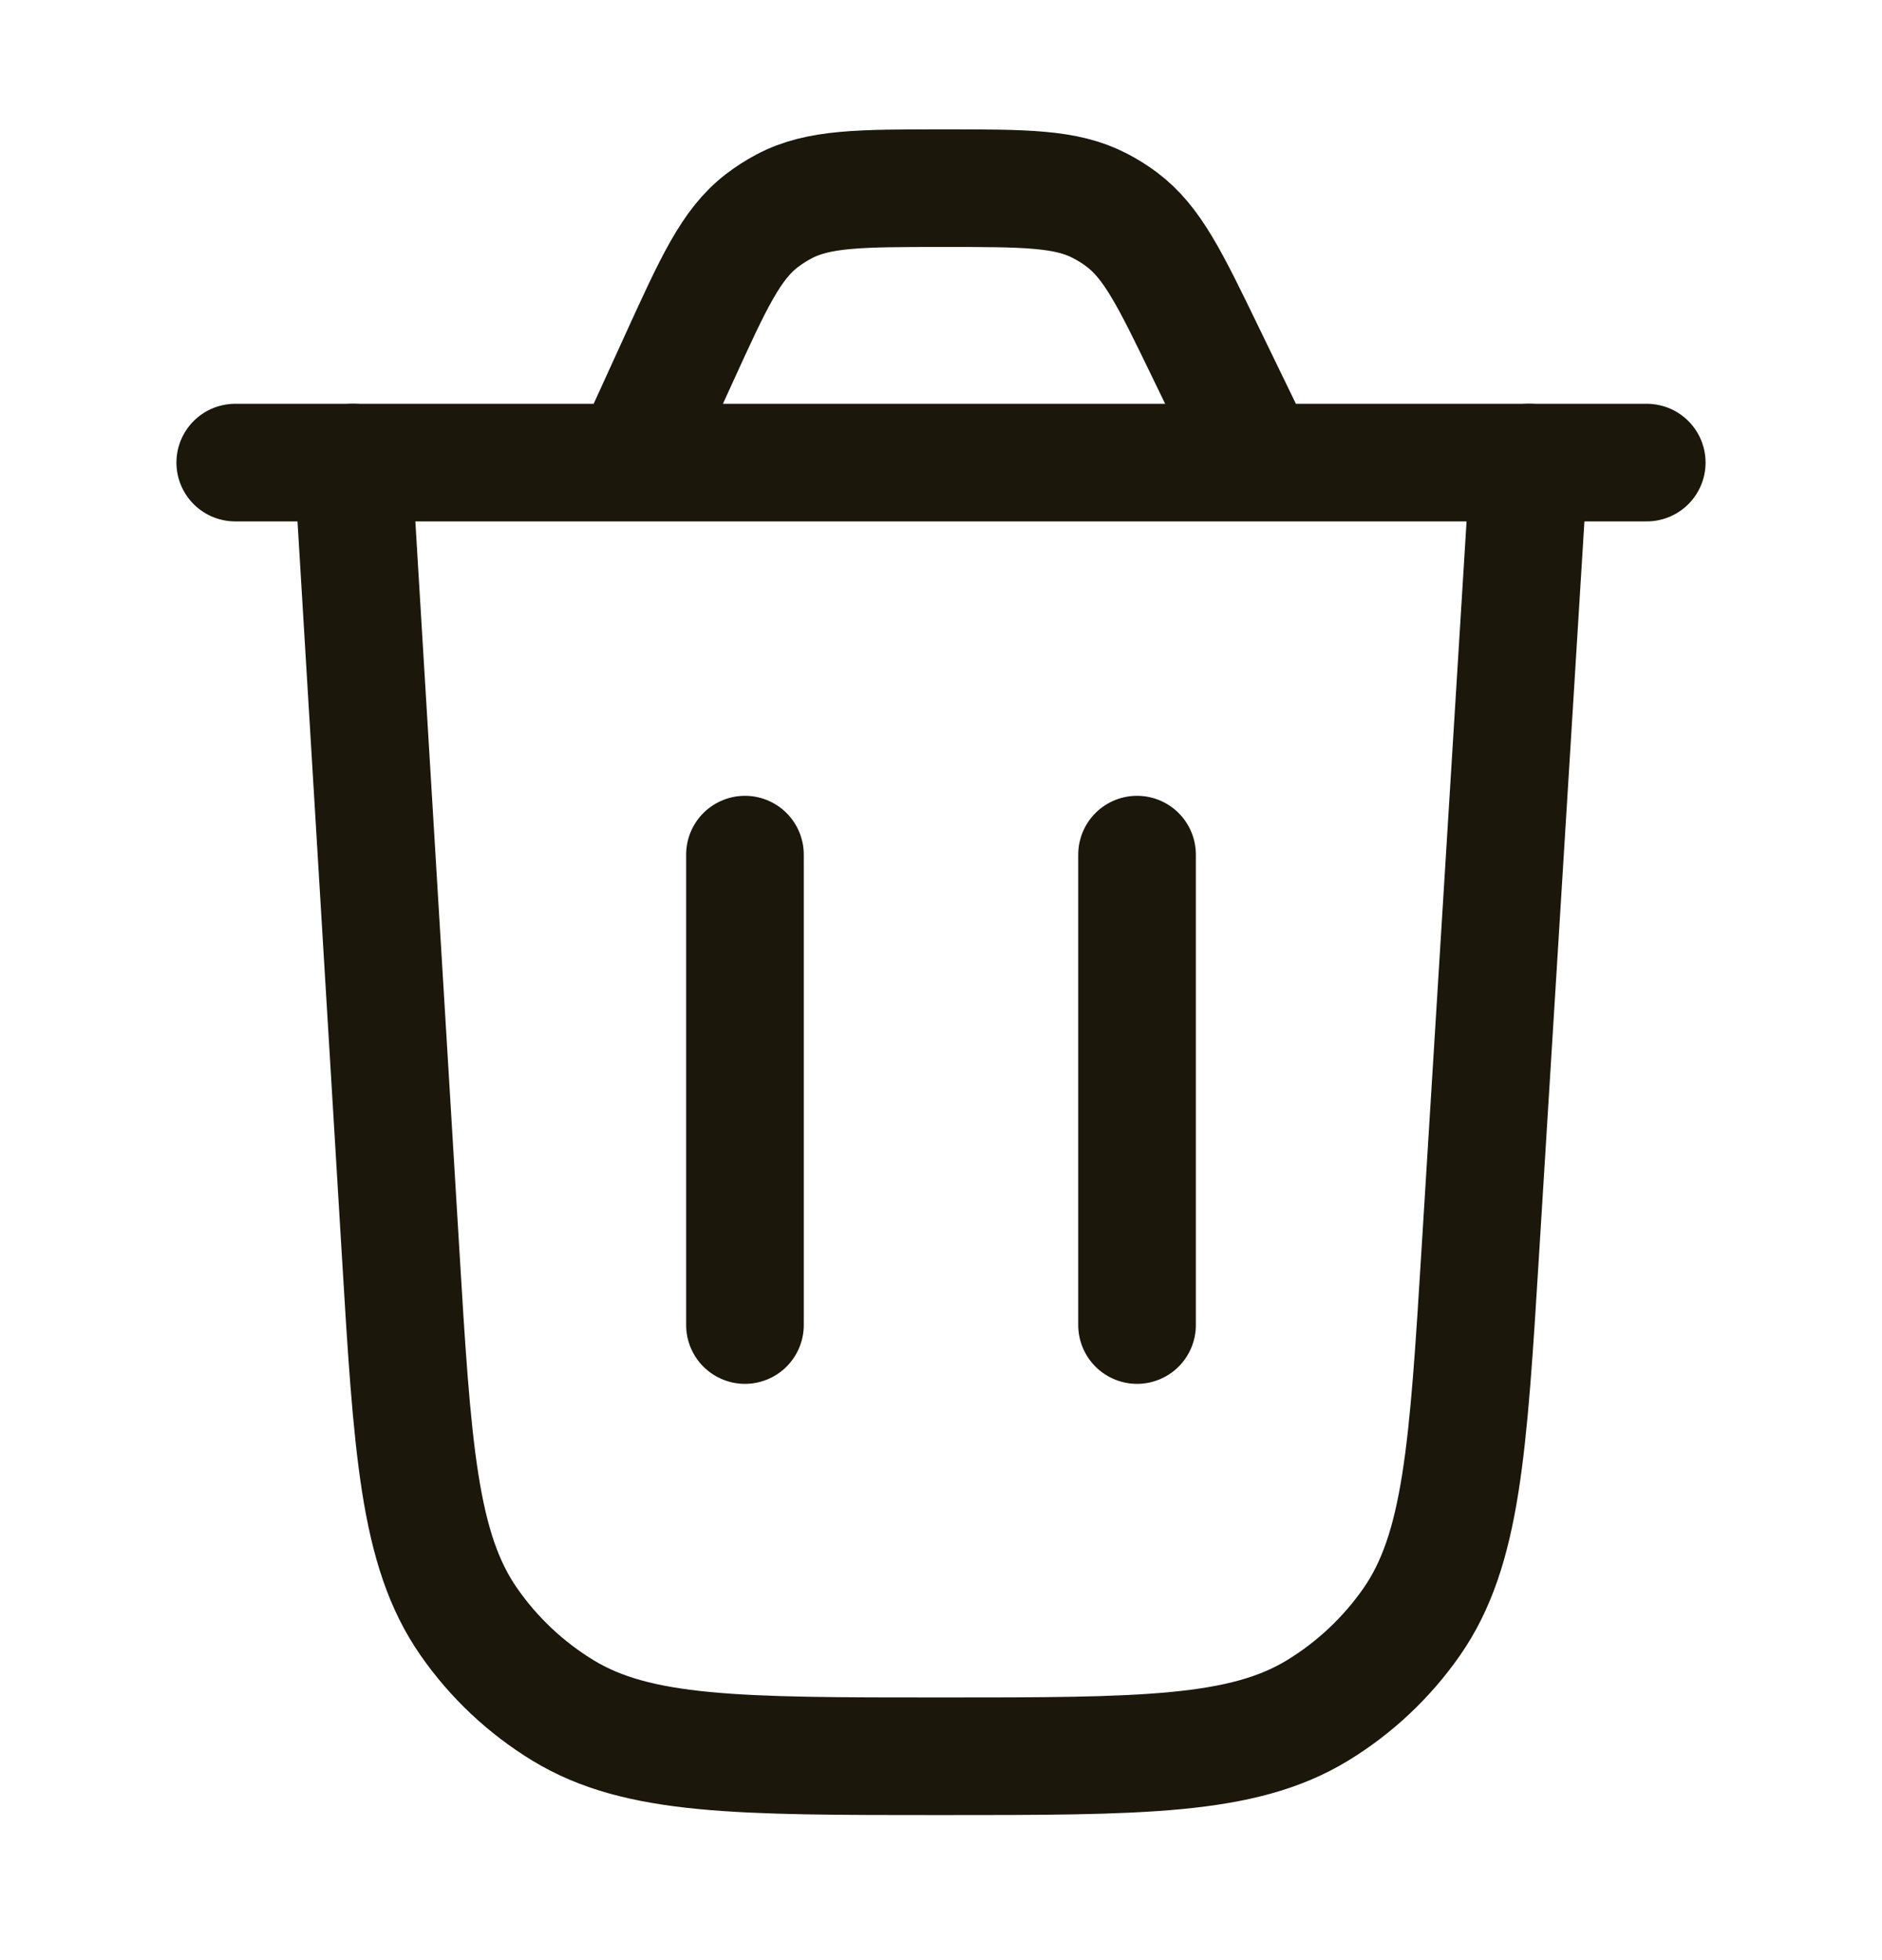 <svg width="24" height="25" viewBox="0 0 24 25" fill="none" xmlns="http://www.w3.org/2000/svg">
<path d="M19.5 5.9L18.88 15.925C18.722 18.486 18.643 19.767 18.001 20.688C17.683 21.143 17.275 21.527 16.801 21.816C15.842 22.4 14.559 22.4 11.993 22.4C9.423 22.4 8.138 22.4 7.179 21.815C6.705 21.526 6.296 21.141 5.979 20.685C5.337 19.763 5.259 18.48 5.105 15.915L4.5 5.9" stroke="#1B170B" stroke-width="1.5" stroke-linecap="round"/>
<path d="M3 5.9H21M16.056 5.9L15.373 4.492C14.92 3.556 14.693 3.089 14.302 2.797C14.215 2.732 14.123 2.675 14.027 2.625C13.594 2.4 13.074 2.4 12.034 2.4C10.969 2.4 10.436 2.4 9.996 2.634C9.898 2.686 9.805 2.746 9.717 2.813C9.322 3.117 9.101 3.602 8.659 4.571L8.053 5.9" stroke="#1B170B" stroke-width="1.5" stroke-linecap="round"/>
<path d="M9.5 16.9V10.9" stroke="#1B170B" stroke-width="1.5" stroke-linecap="round"/>
<path d="M14.5 16.9V10.9" stroke="#1B170B" stroke-width="1.5" stroke-linecap="round"/>
</svg>
